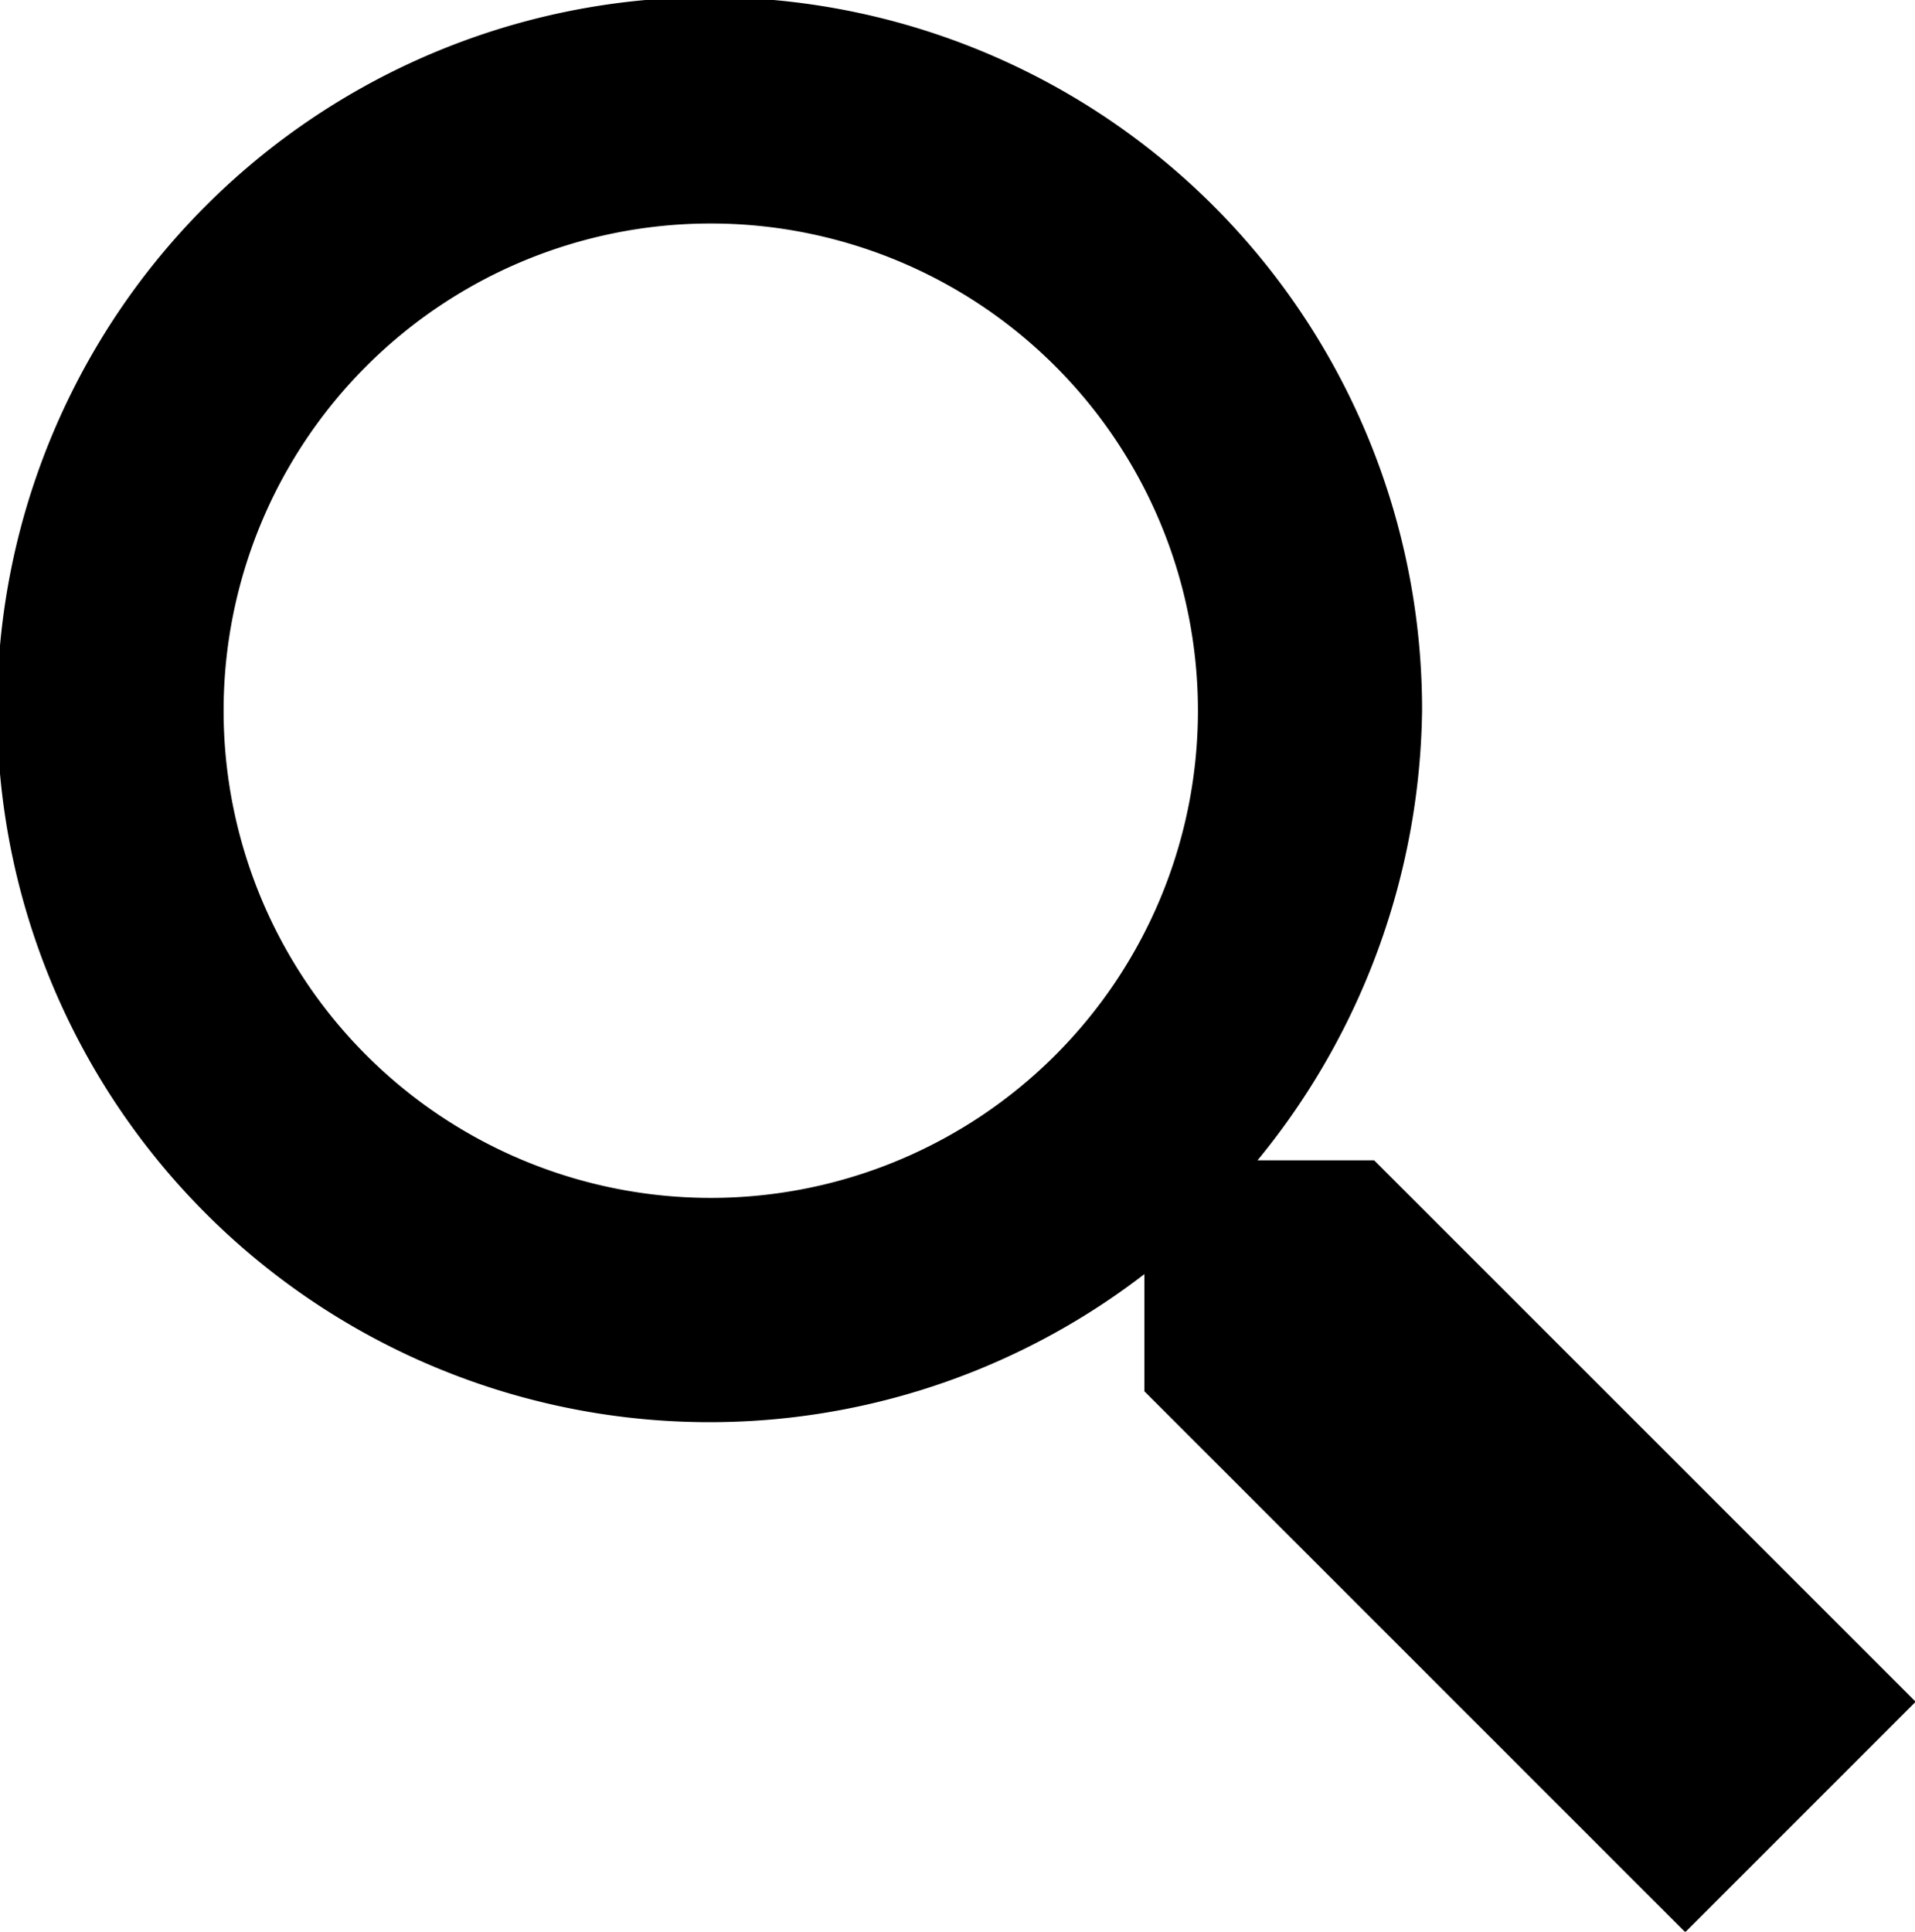 <svg
  xmlns="http://www.w3.org/2000/svg"
  viewBox="0 0 14.619 14.745"
  fill="currentColor"
>
  <g transform="translate(-2 -2)">
    <path
      d="M12.49,10.857H11.6a5.517,5.517,0,0,0,1.256-3.431,5.439,5.439,0,1,0-2.12,4.3v.894l4.129,4.129,1.759-1.759Zm-5.064.287a3.719,3.719,0,1,1,3.719-3.719A3.719,3.719,0,0,1,7.426,11.144Z"
    />
  </g>
</svg>
